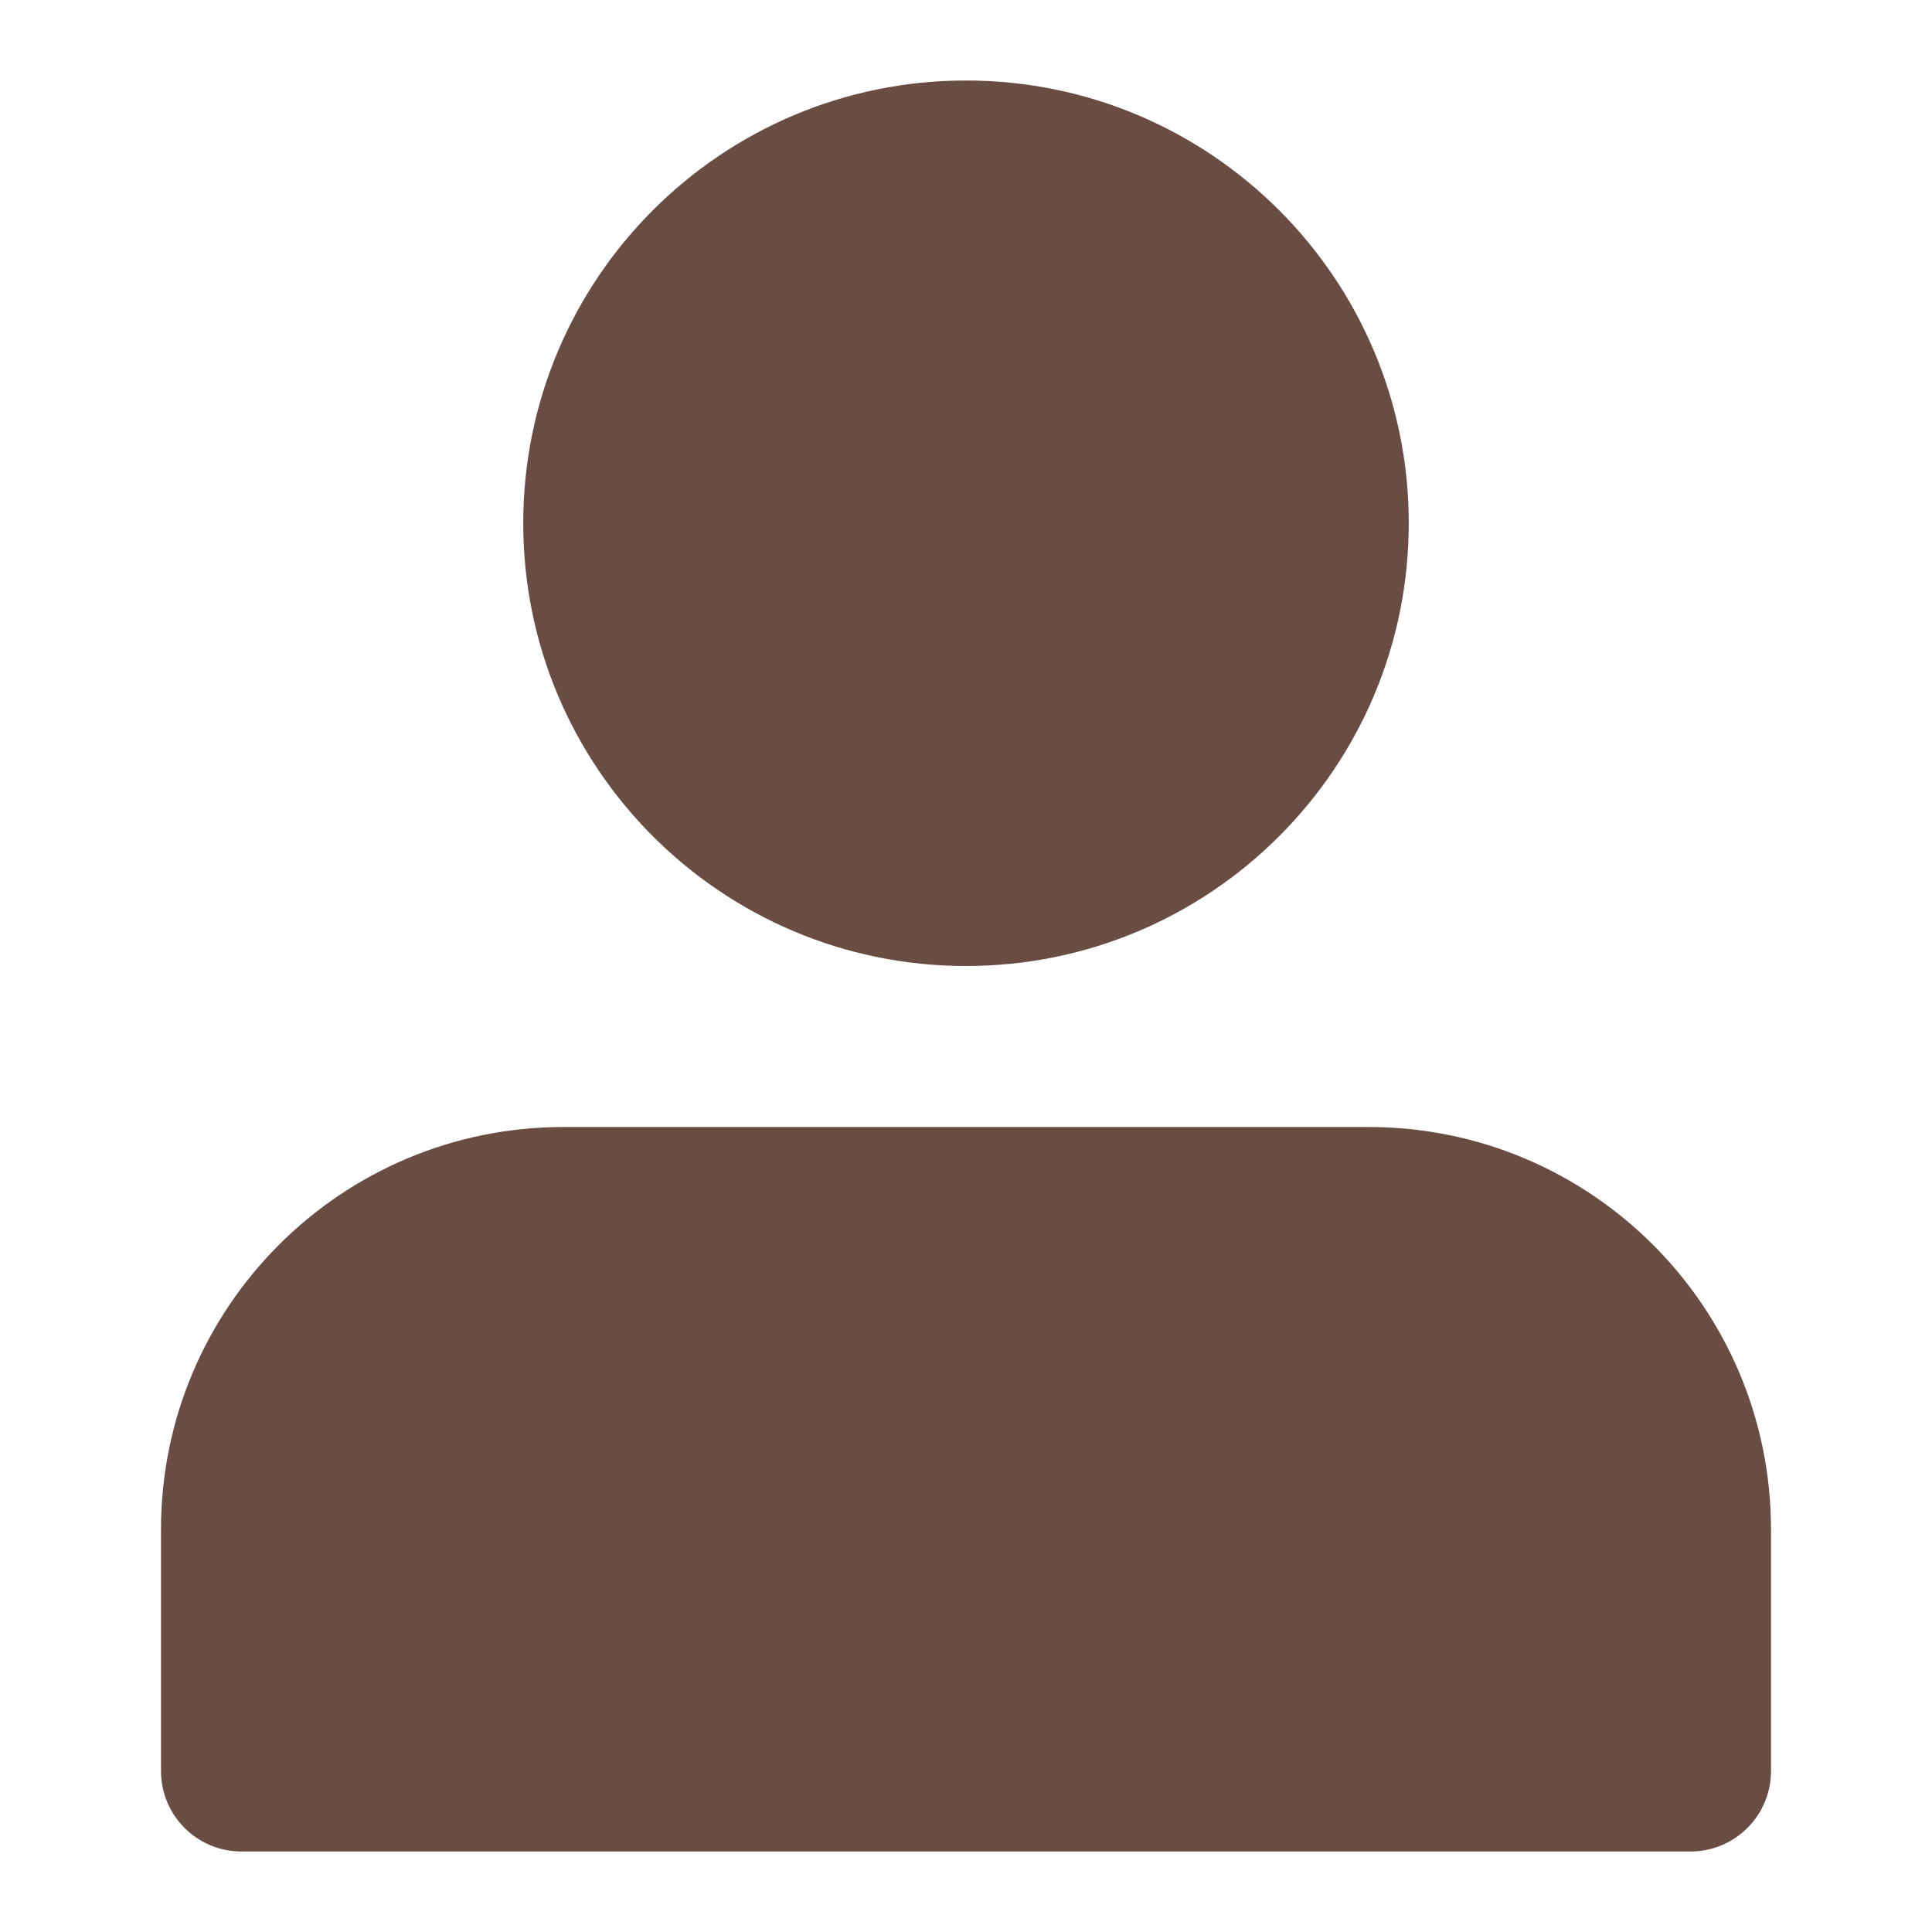 <svg width="48" height="48" viewBox="0 0 48 48" fill="none" xmlns="http://www.w3.org/2000/svg">
<g opacity="0.8">
<path d="M24 2C17.925 2 13 6.925 13 13C13 19.075 17.925 24 24 24C30.075 24 35 19.075 35 13C35 6.925 30.075 2 24 2Z" fill="#431F13"/>
<path d="M14 28C8.477 28 4 32.477 4 38V44C4 45.105 4.895 46 6 46H42C43.105 46 44 45.105 44 44V38C44 32.477 39.523 28 34 28H14Z" fill="#431F13"/>
</g>
</svg>
